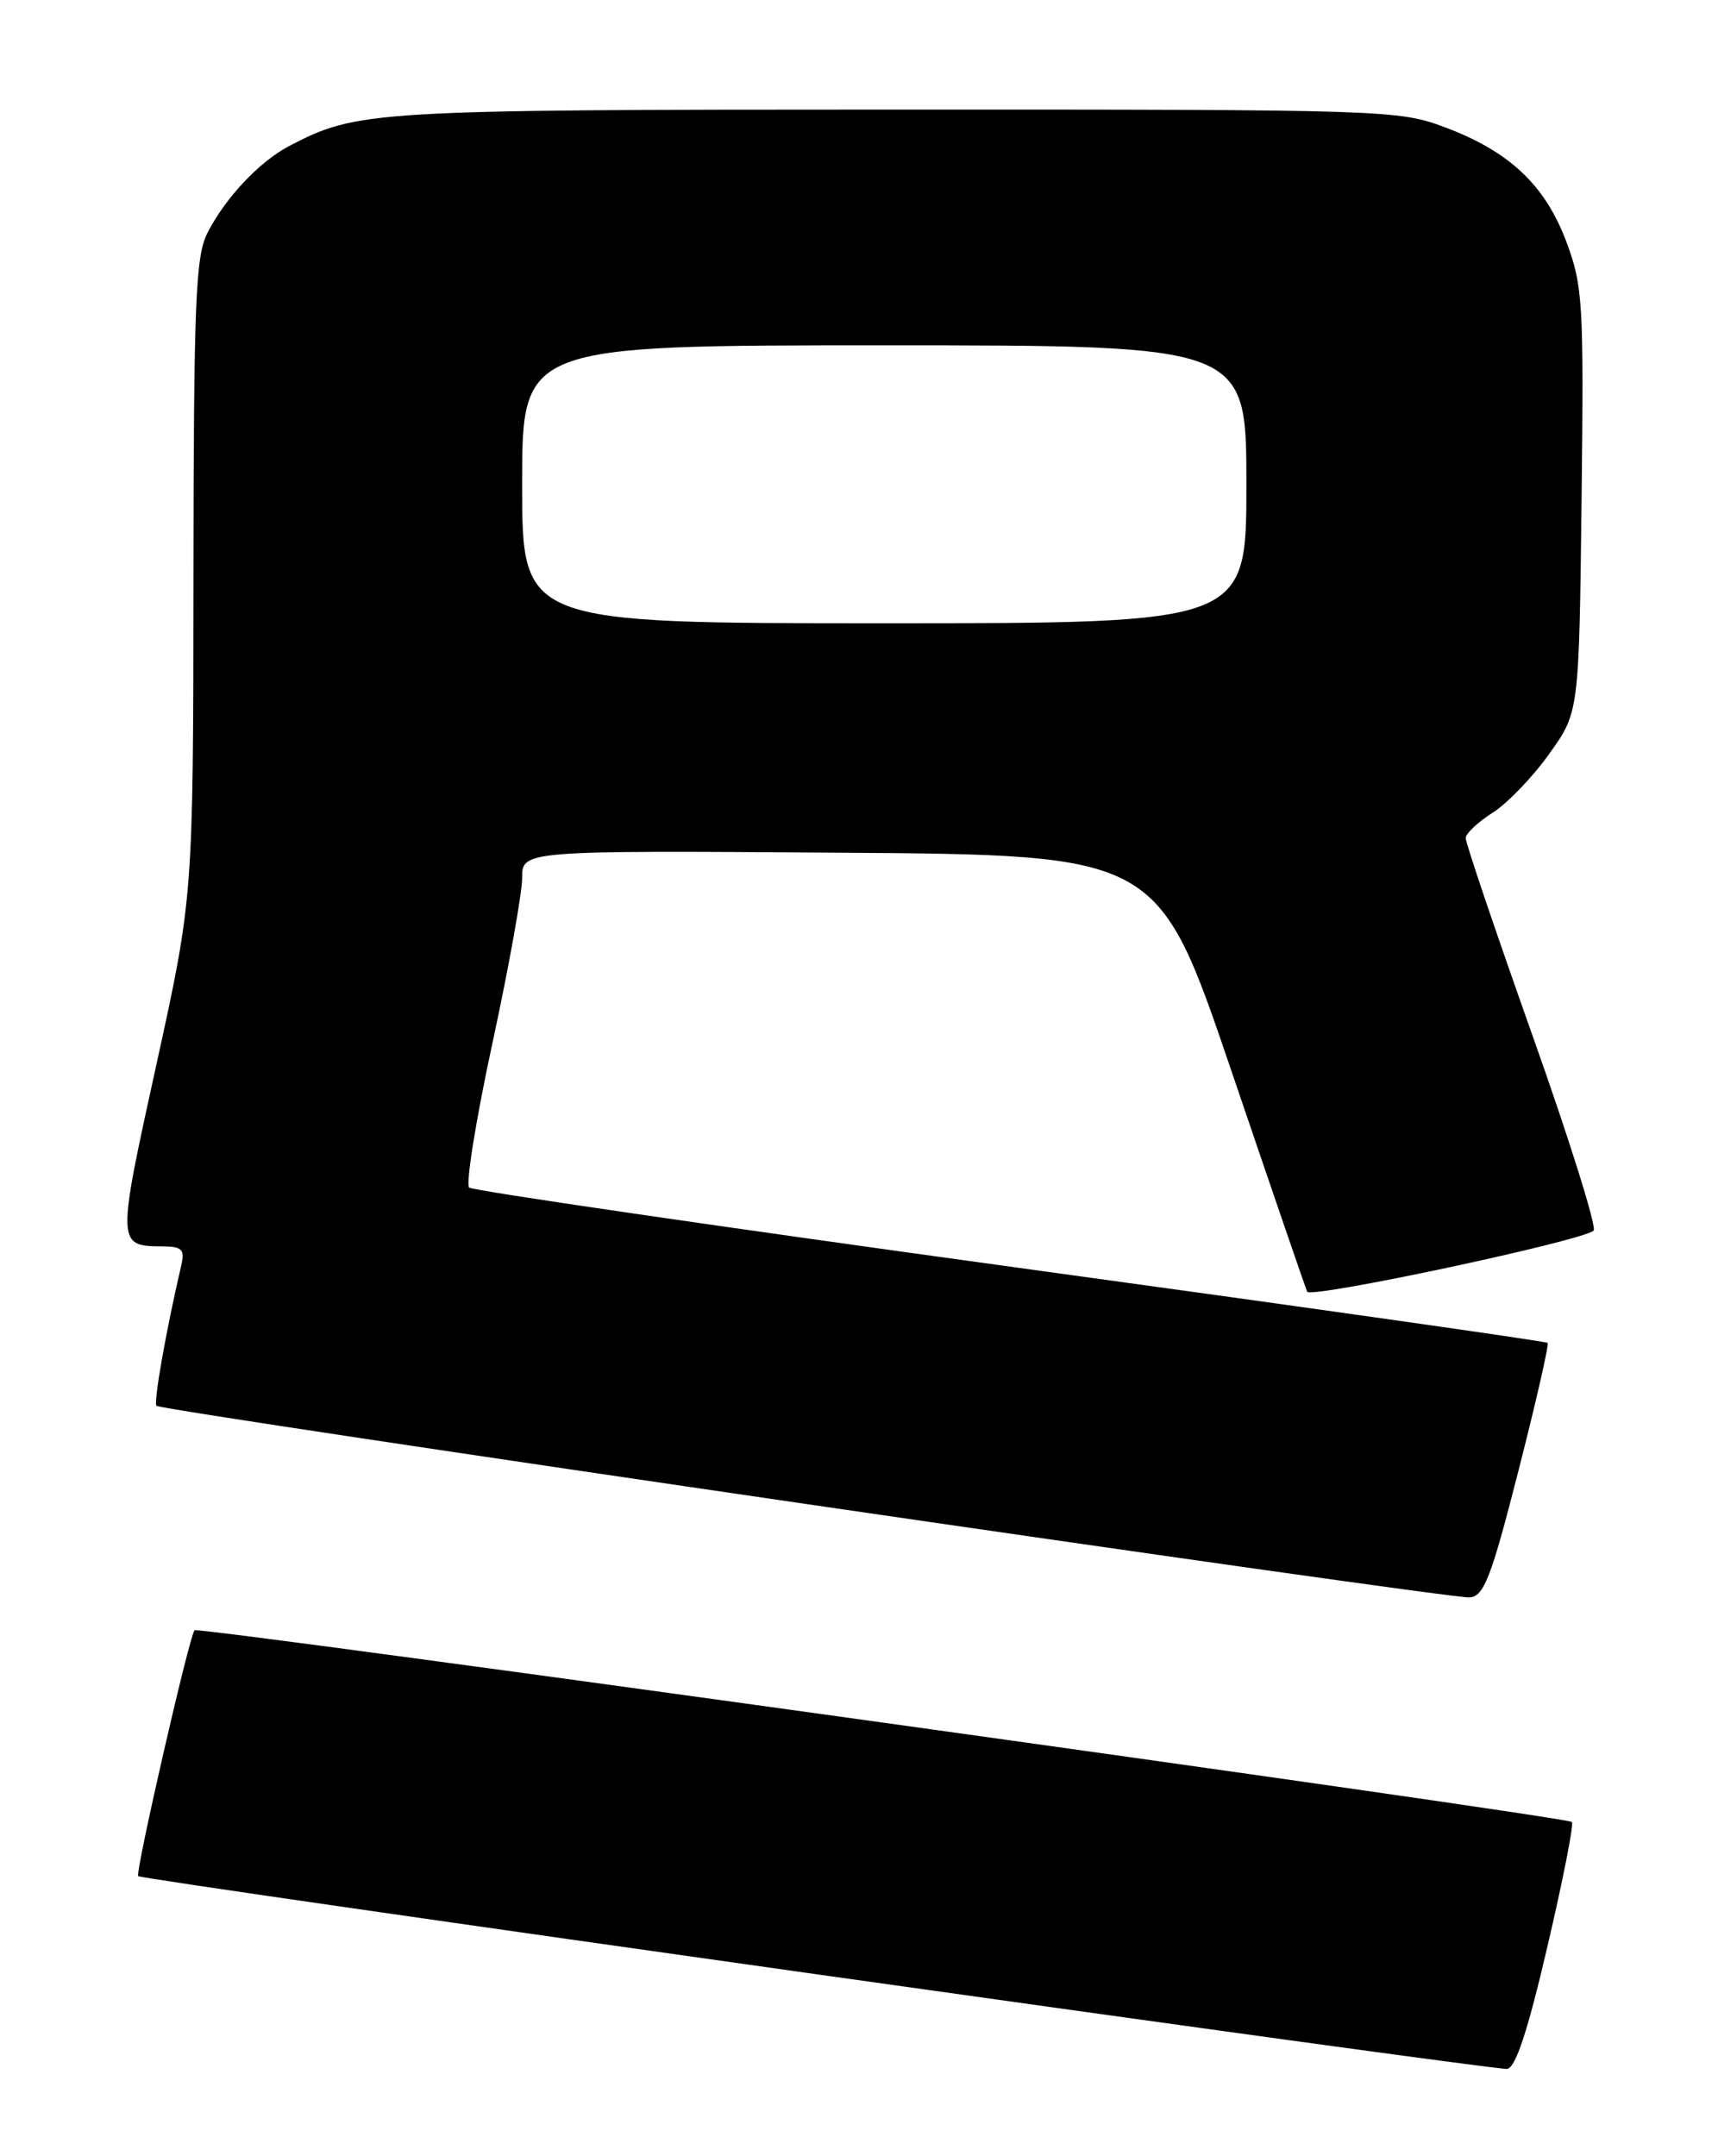 <?xml version="1.0" encoding="UTF-8" standalone="no"?>
<!DOCTYPE svg PUBLIC "-//W3C//DTD SVG 1.1//EN" "http://www.w3.org/Graphics/SVG/1.1/DTD/svg11.dtd" >
<svg xmlns="http://www.w3.org/2000/svg" xmlns:xlink="http://www.w3.org/1999/xlink" version="1.1" viewBox="0 0 204 256">
 <g >
 <path fill="currentColor"
d=" M 183.74 231.13 C 185.59 223.23 186.90 216.56 186.65 216.32 C 186.01 215.68 23.59 193.08 23.10 193.56 C 22.49 194.18 16.03 222.36 16.41 222.75 C 16.90 223.23 177.20 245.81 178.95 245.64 C 179.96 245.54 181.40 241.17 183.74 231.13 Z  M 180.30 174.64 C 182.39 166.46 183.95 159.62 183.77 159.44 C 183.59 159.25 154.88 155.18 119.97 150.39 C 85.06 145.59 56.14 141.37 55.71 141.00 C 55.28 140.63 56.51 132.94 58.46 123.91 C 60.41 114.88 62.00 106.03 62.00 104.24 C 62.00 100.98 62.00 100.98 99.75 101.24 C 137.50 101.50 137.50 101.50 146.17 127.00 C 150.94 141.03 155.01 152.89 155.21 153.36 C 155.58 154.22 187.88 147.34 189.23 146.11 C 189.63 145.74 186.37 135.33 181.98 122.97 C 177.60 110.61 174.02 100.05 174.04 99.50 C 174.06 98.95 175.50 97.60 177.23 96.50 C 178.97 95.40 181.99 92.27 183.94 89.53 C 187.50 84.57 187.50 84.57 187.80 59.45 C 188.07 35.98 187.96 33.96 186.00 28.72 C 183.47 21.97 179.24 17.98 171.54 15.10 C 166.06 13.05 164.46 13.00 106.21 13.01 C 43.99 13.02 42.43 13.12 34.35 17.33 C 30.79 19.19 26.72 23.52 24.61 27.70 C 23.22 30.47 23.00 35.94 22.97 68.70 C 22.94 106.50 22.94 106.50 18.55 126.49 C 13.87 147.77 13.87 147.95 19.27 147.98 C 21.63 148.00 21.96 148.33 21.52 150.25 C 19.71 158.00 18.21 166.54 18.58 166.91 C 19.21 167.54 172.12 189.85 174.50 189.66 C 176.21 189.52 177.05 187.37 180.30 174.64 Z  M 62.00 57.50 C 62.00 41.00 62.00 41.00 105.00 41.00 C 148.00 41.00 148.00 41.00 148.00 57.50 C 148.00 74.00 148.00 74.00 105.00 74.00 C 62.00 74.00 62.00 74.00 62.00 57.50 Z "/>
</g>
</svg>